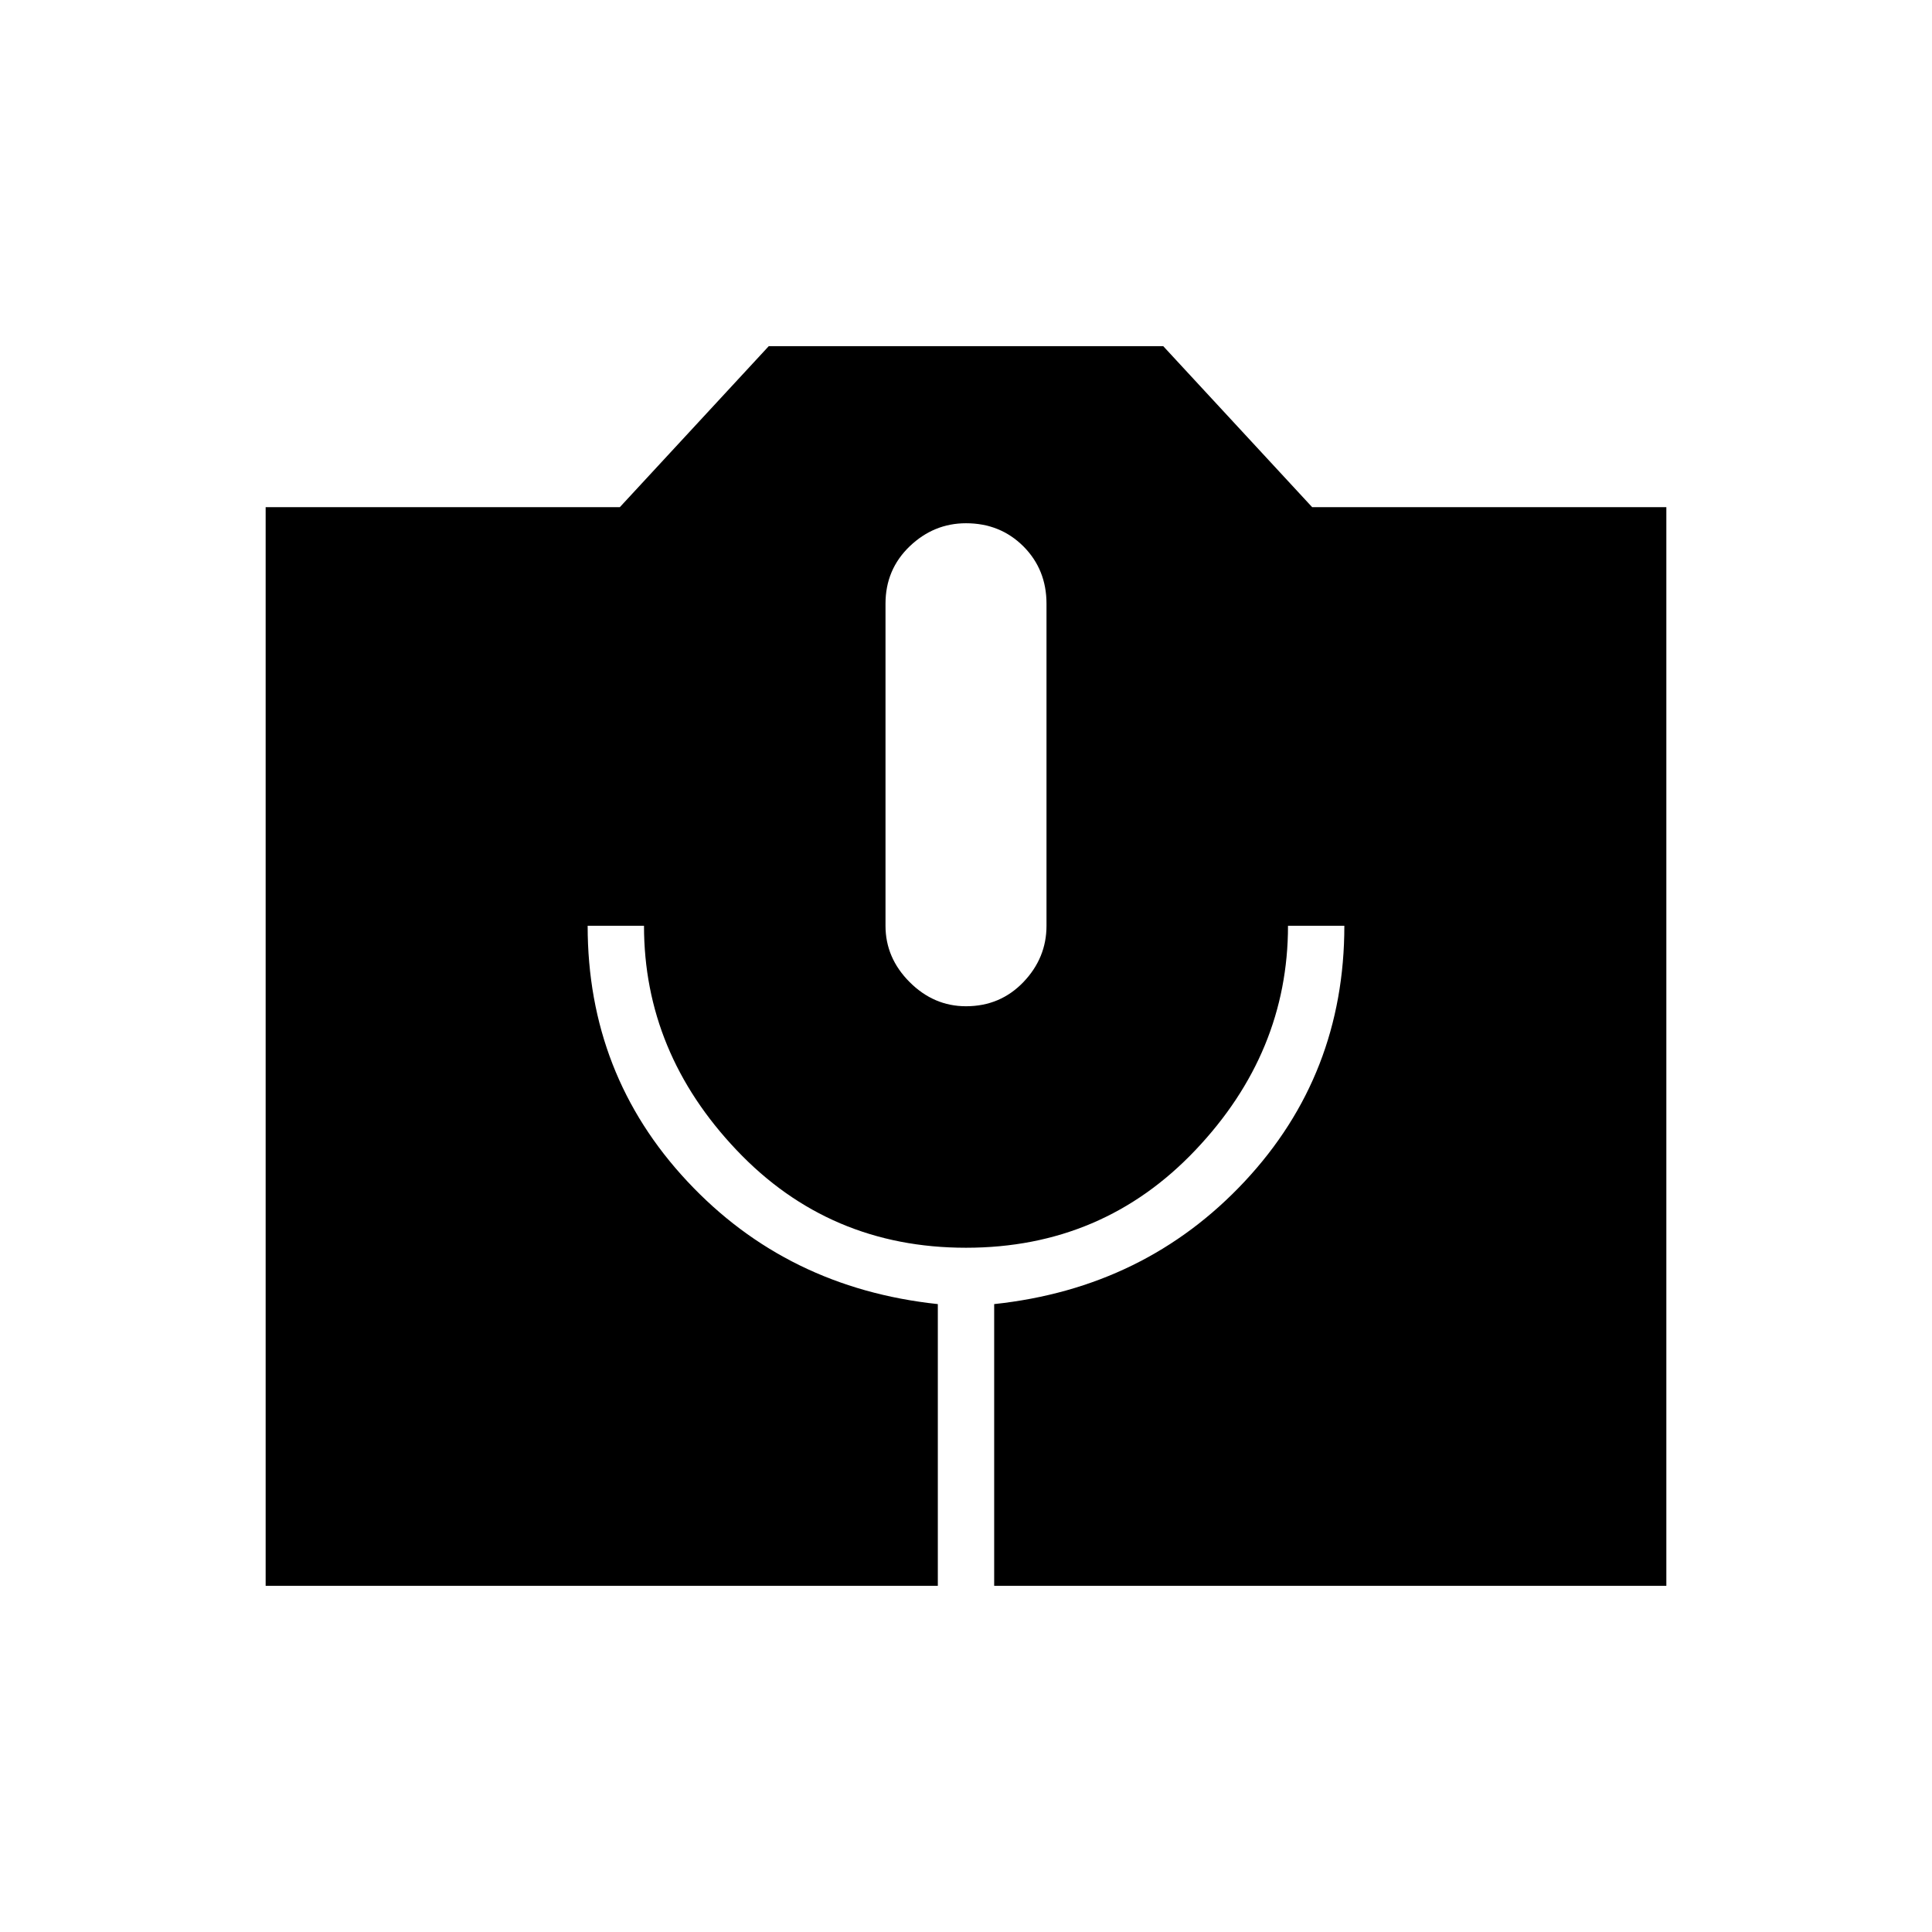 <svg xmlns="http://www.w3.org/2000/svg" height="24" width="24"><path d="M3.3 19.7V6.3h4.4l1.85-2h4.9l1.85 2h4.4v13.4h-8.35v-3.5q1.875-.2 3.113-1.525Q16.7 13.35 16.7 11.5H16q0 1.575-1.15 2.787Q13.7 15.5 12 15.5q-1.7 0-2.85-1.213Q8 13.075 8 11.5h-.7q0 1.85 1.238 3.175Q9.775 16 11.65 16.2v3.5Zm8.7-7.2q.425 0 .713-.3.287-.3.287-.7v-4q0-.425-.287-.713Q12.425 6.5 12 6.5q-.4 0-.7.287-.3.288-.3.713v4q0 .4.3.7.3.3.7.3Z"/></svg>